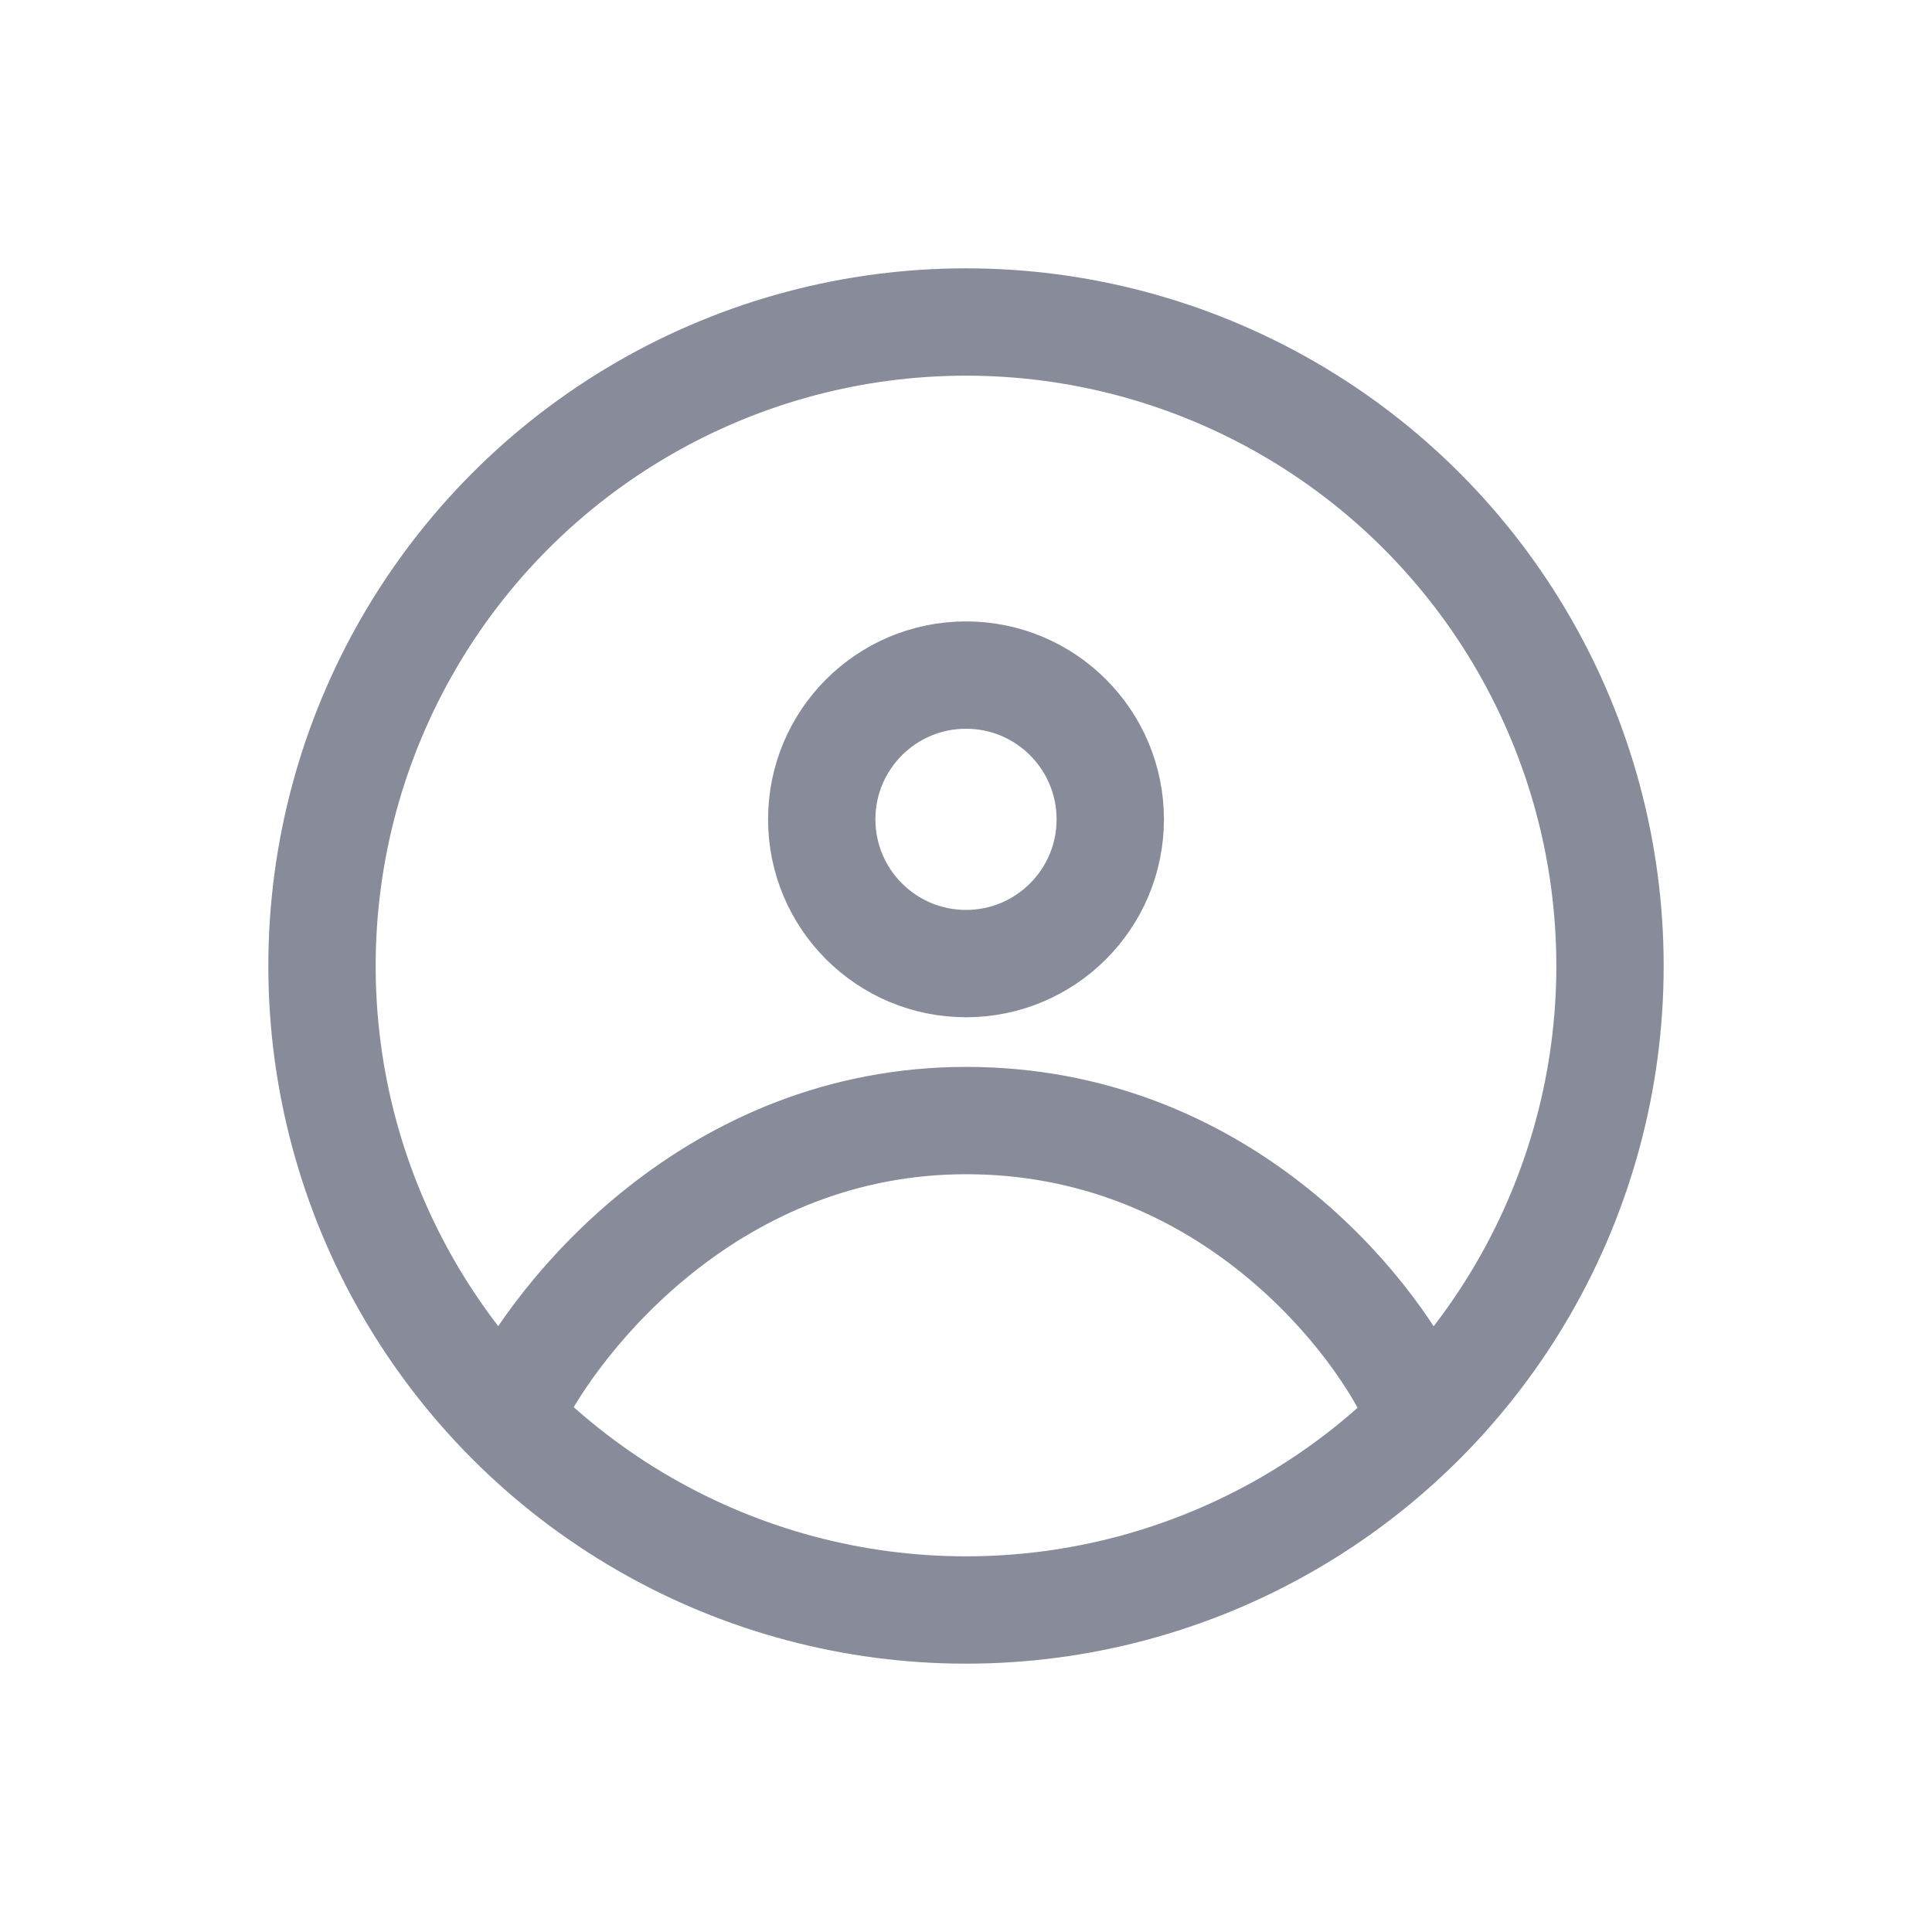 <svg width="36" height="36" viewBox="0 0 36 36" fill="none" xmlns="http://www.w3.org/2000/svg">
<circle cx="18" cy="18" r="12" stroke="#888B9A" stroke-width="2"/>
<circle cx="18" cy="15.267" r="2.688" stroke="#888B9A" stroke-width="2"/>
<path d="M9.527 26.266C10.395 24.471 13.306 20.88 18.004 20.88C22.702 20.88 25.525 24.353 26.349 26.09" stroke="#888B9A" stroke-width="2" stroke-linecap="round"/>
</svg>
